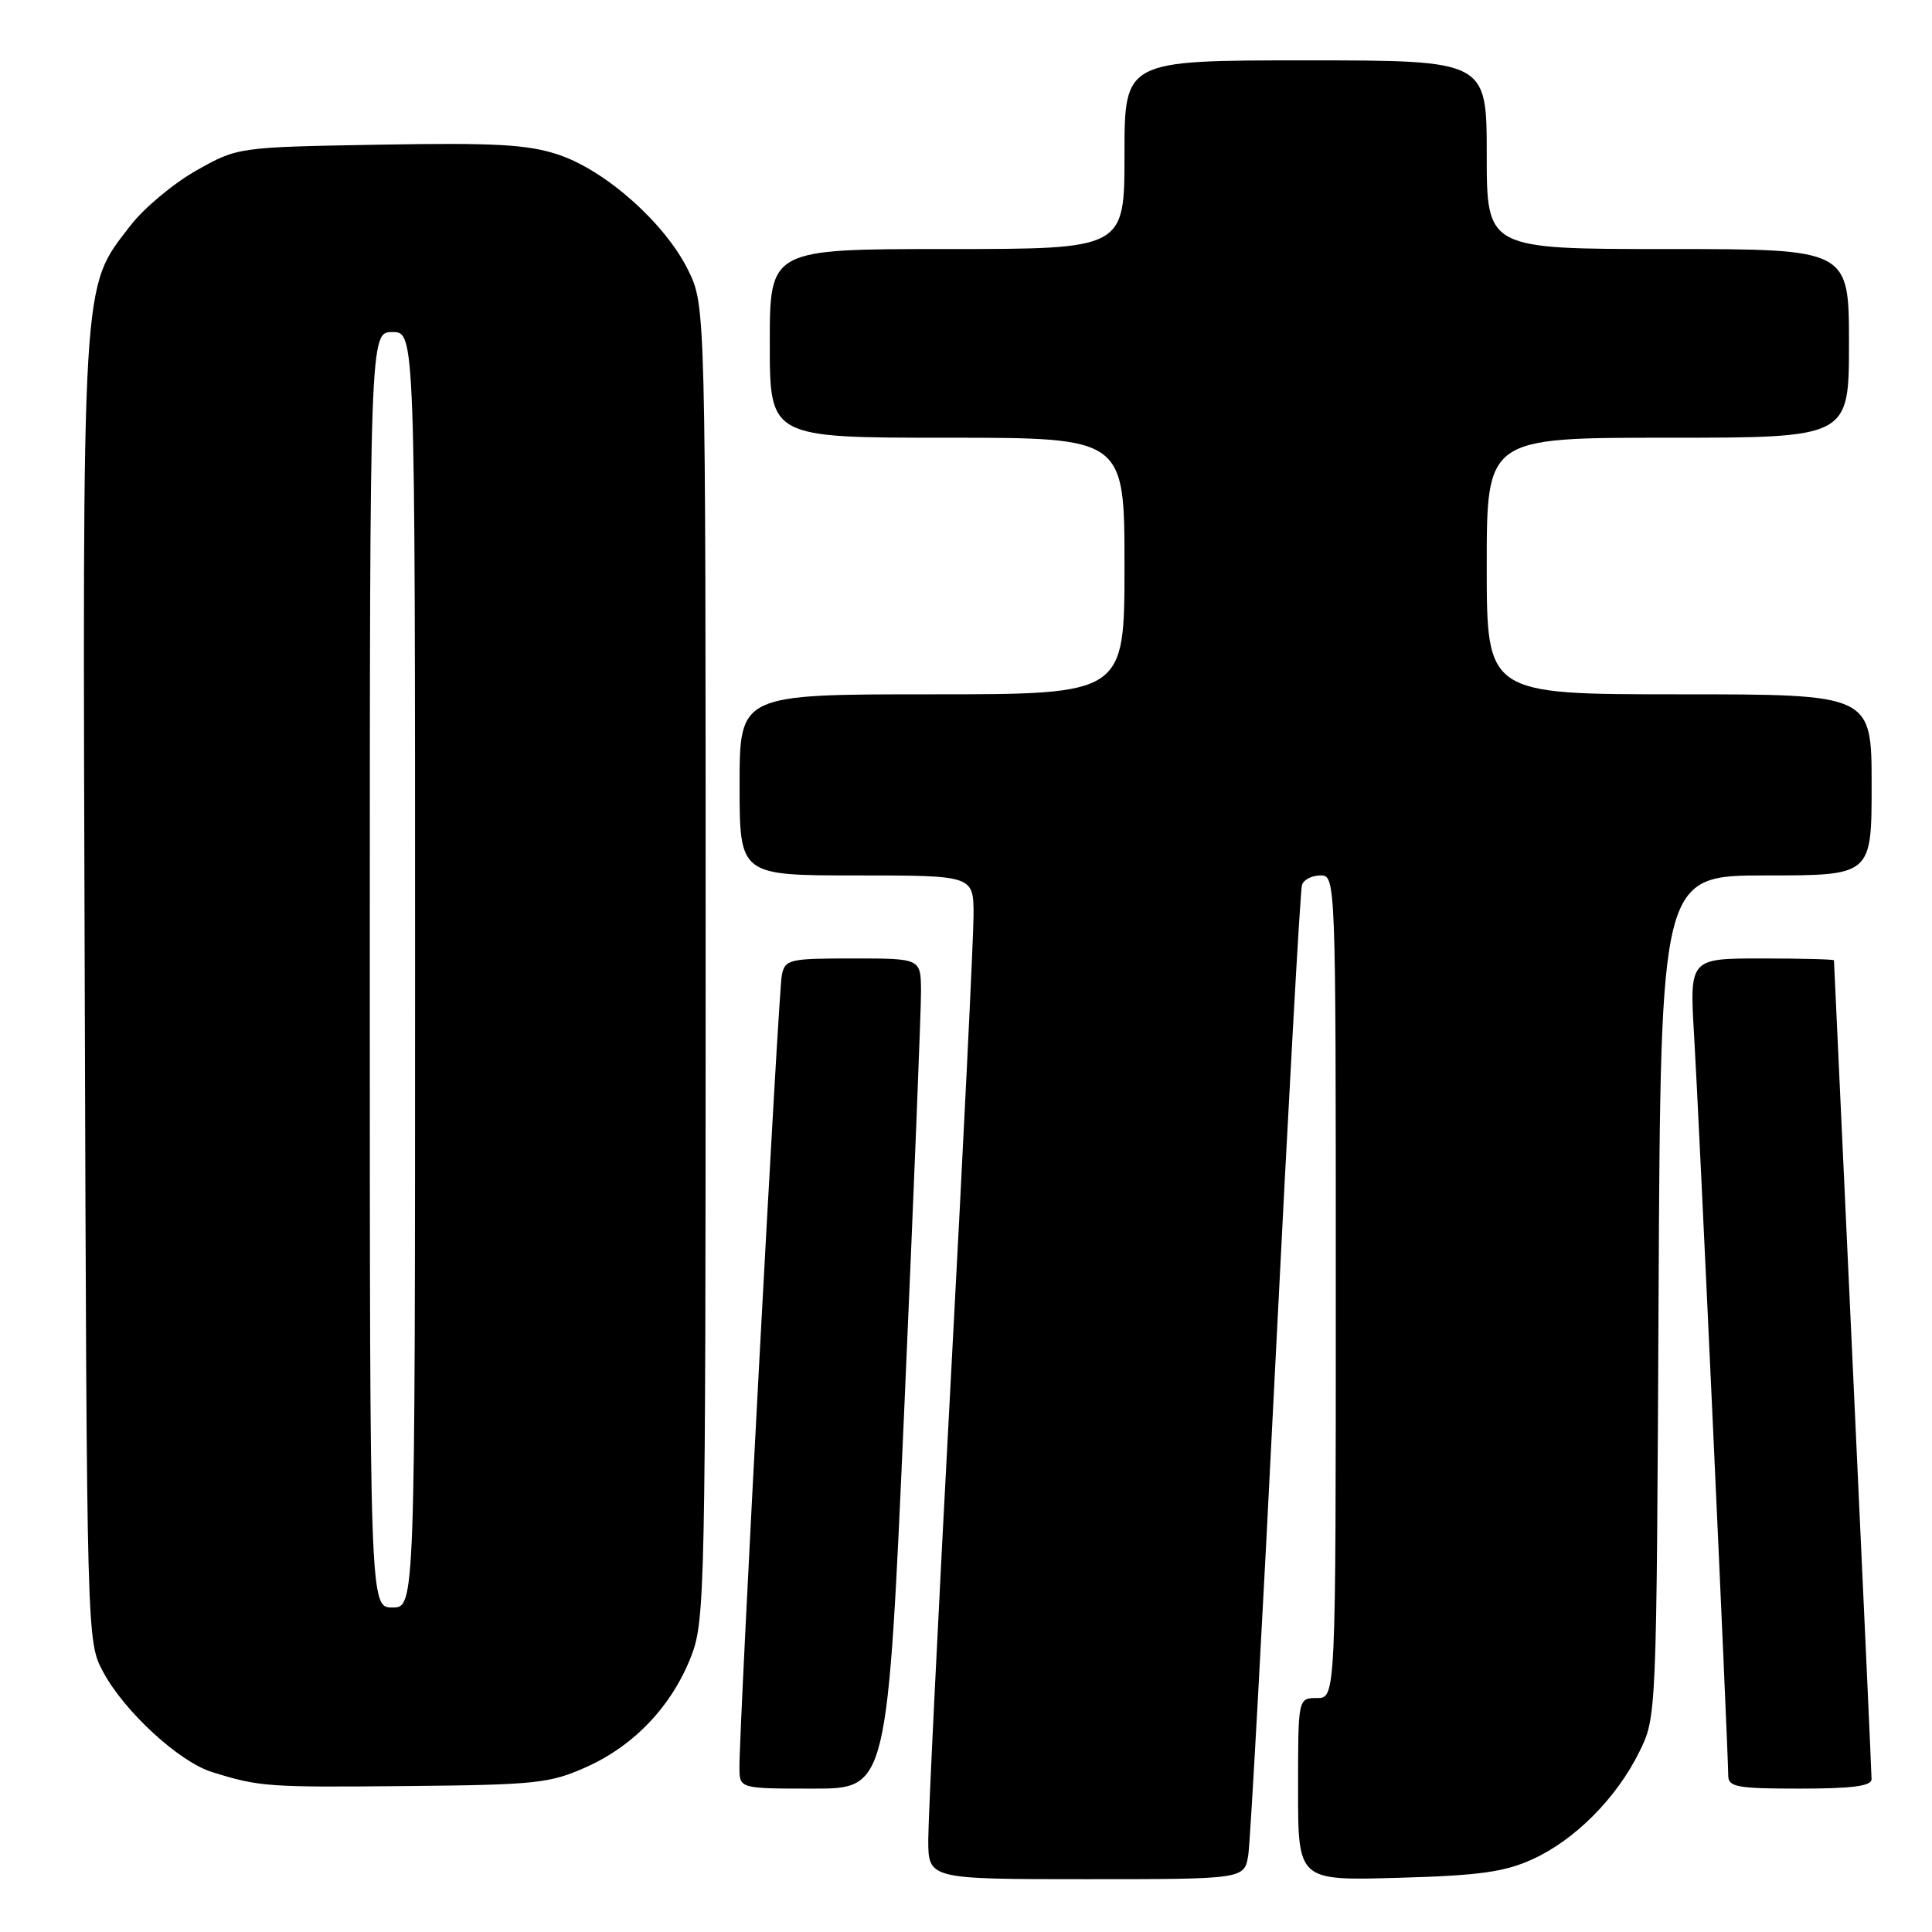 <?xml version="1.0" encoding="UTF-8" standalone="no"?>
<!DOCTYPE svg PUBLIC "-//W3C//DTD SVG 1.1//EN" "http://www.w3.org/Graphics/SVG/1.1/DTD/svg11.dtd" >
<svg xmlns="http://www.w3.org/2000/svg" xmlns:xlink="http://www.w3.org/1999/xlink" version="1.1" viewBox="0 0 256 256">
 <g >
 <path fill="currentColor"
d=" M 165.41 245.75 C 165.68 243.96 167.30 214.60 169.00 180.50 C 170.71 146.40 172.29 117.94 172.52 117.25 C 172.75 116.56 173.85 116.00 174.97 116.00 C 176.99 116.00 177.00 116.39 177.00 170.50 C 177.00 225.00 177.00 225.00 174.50 225.00 C 172.00 225.00 172.00 225.00 172.00 237.10 C 172.00 249.20 172.00 249.20 185.25 248.82 C 196.01 248.52 199.36 248.05 203.07 246.36 C 208.70 243.79 214.20 238.25 217.22 232.13 C 219.50 227.50 219.50 227.50 219.77 171.75 C 220.05 116.00 220.05 116.00 234.02 116.00 C 248.00 116.00 248.00 116.00 248.00 104.00 C 248.00 92.00 248.00 92.00 222.50 92.00 C 197.00 92.00 197.00 92.00 197.00 75.00 C 197.00 58.00 197.00 58.00 221.00 58.00 C 245.00 58.00 245.00 58.00 245.00 45.50 C 245.00 33.00 245.00 33.00 221.00 33.00 C 197.00 33.00 197.00 33.00 197.00 20.50 C 197.00 8.00 197.00 8.00 173.00 8.00 C 149.00 8.00 149.00 8.00 149.00 20.50 C 149.00 33.00 149.00 33.00 125.50 33.00 C 102.00 33.00 102.00 33.00 102.00 45.50 C 102.00 58.00 102.00 58.00 125.50 58.00 C 149.00 58.00 149.00 58.00 149.00 75.00 C 149.00 92.00 149.00 92.00 123.50 92.00 C 98.00 92.00 98.00 92.00 98.00 104.00 C 98.00 116.00 98.00 116.00 113.50 116.00 C 129.00 116.00 129.00 116.00 129.00 121.25 C 129.00 124.14 127.65 151.70 126.00 182.50 C 124.35 213.30 123.00 240.86 123.00 243.75 C 123.00 249.00 123.00 249.00 143.95 249.00 C 164.91 249.00 164.91 249.00 165.41 245.75 Z  M 77.74 234.12 C 84.10 231.26 89.07 225.98 91.61 219.40 C 93.41 214.73 93.50 210.44 93.50 127.50 C 93.50 40.50 93.50 40.50 91.17 35.77 C 88.12 29.58 80.24 22.57 73.98 20.49 C 69.91 19.14 65.65 18.90 50.26 19.17 C 31.50 19.50 31.50 19.50 26.00 22.60 C 22.98 24.31 19.04 27.60 17.26 29.92 C 10.76 38.37 10.93 35.54 11.23 131.08 C 11.50 217.50 11.50 217.50 13.67 221.54 C 16.46 226.76 23.72 233.44 28.08 234.80 C 34.38 236.77 35.43 236.84 54.00 236.66 C 71.08 236.50 72.90 236.30 77.74 234.12 Z  M 119.84 186.25 C 121.07 158.34 122.06 133.59 122.04 131.25 C 122.00 127.00 122.00 127.00 113.02 127.00 C 104.51 127.00 104.01 127.12 103.59 129.25 C 103.14 131.48 97.93 228.96 97.98 234.25 C 98.00 237.00 98.00 237.00 107.80 237.00 C 117.60 237.00 117.60 237.00 119.84 186.25 Z  M 247.99 235.75 C 247.99 235.06 246.87 210.43 245.50 181.00 C 244.13 151.57 243.01 127.39 243.01 127.25 C 243.00 127.11 238.69 127.00 233.43 127.00 C 223.87 127.00 223.87 127.00 224.48 137.25 C 225.11 147.59 228.99 232.00 229.00 235.25 C 229.00 236.79 230.12 237.00 238.50 237.00 C 245.44 237.00 248.00 236.66 247.99 235.75 Z  M 49.00 128.50 C 49.00 44.00 49.00 44.00 52.00 44.00 C 55.00 44.00 55.00 44.00 55.00 128.50 C 55.00 213.00 55.00 213.00 52.00 213.00 C 49.00 213.00 49.00 213.00 49.00 128.50 Z "/>
</g>
</svg>